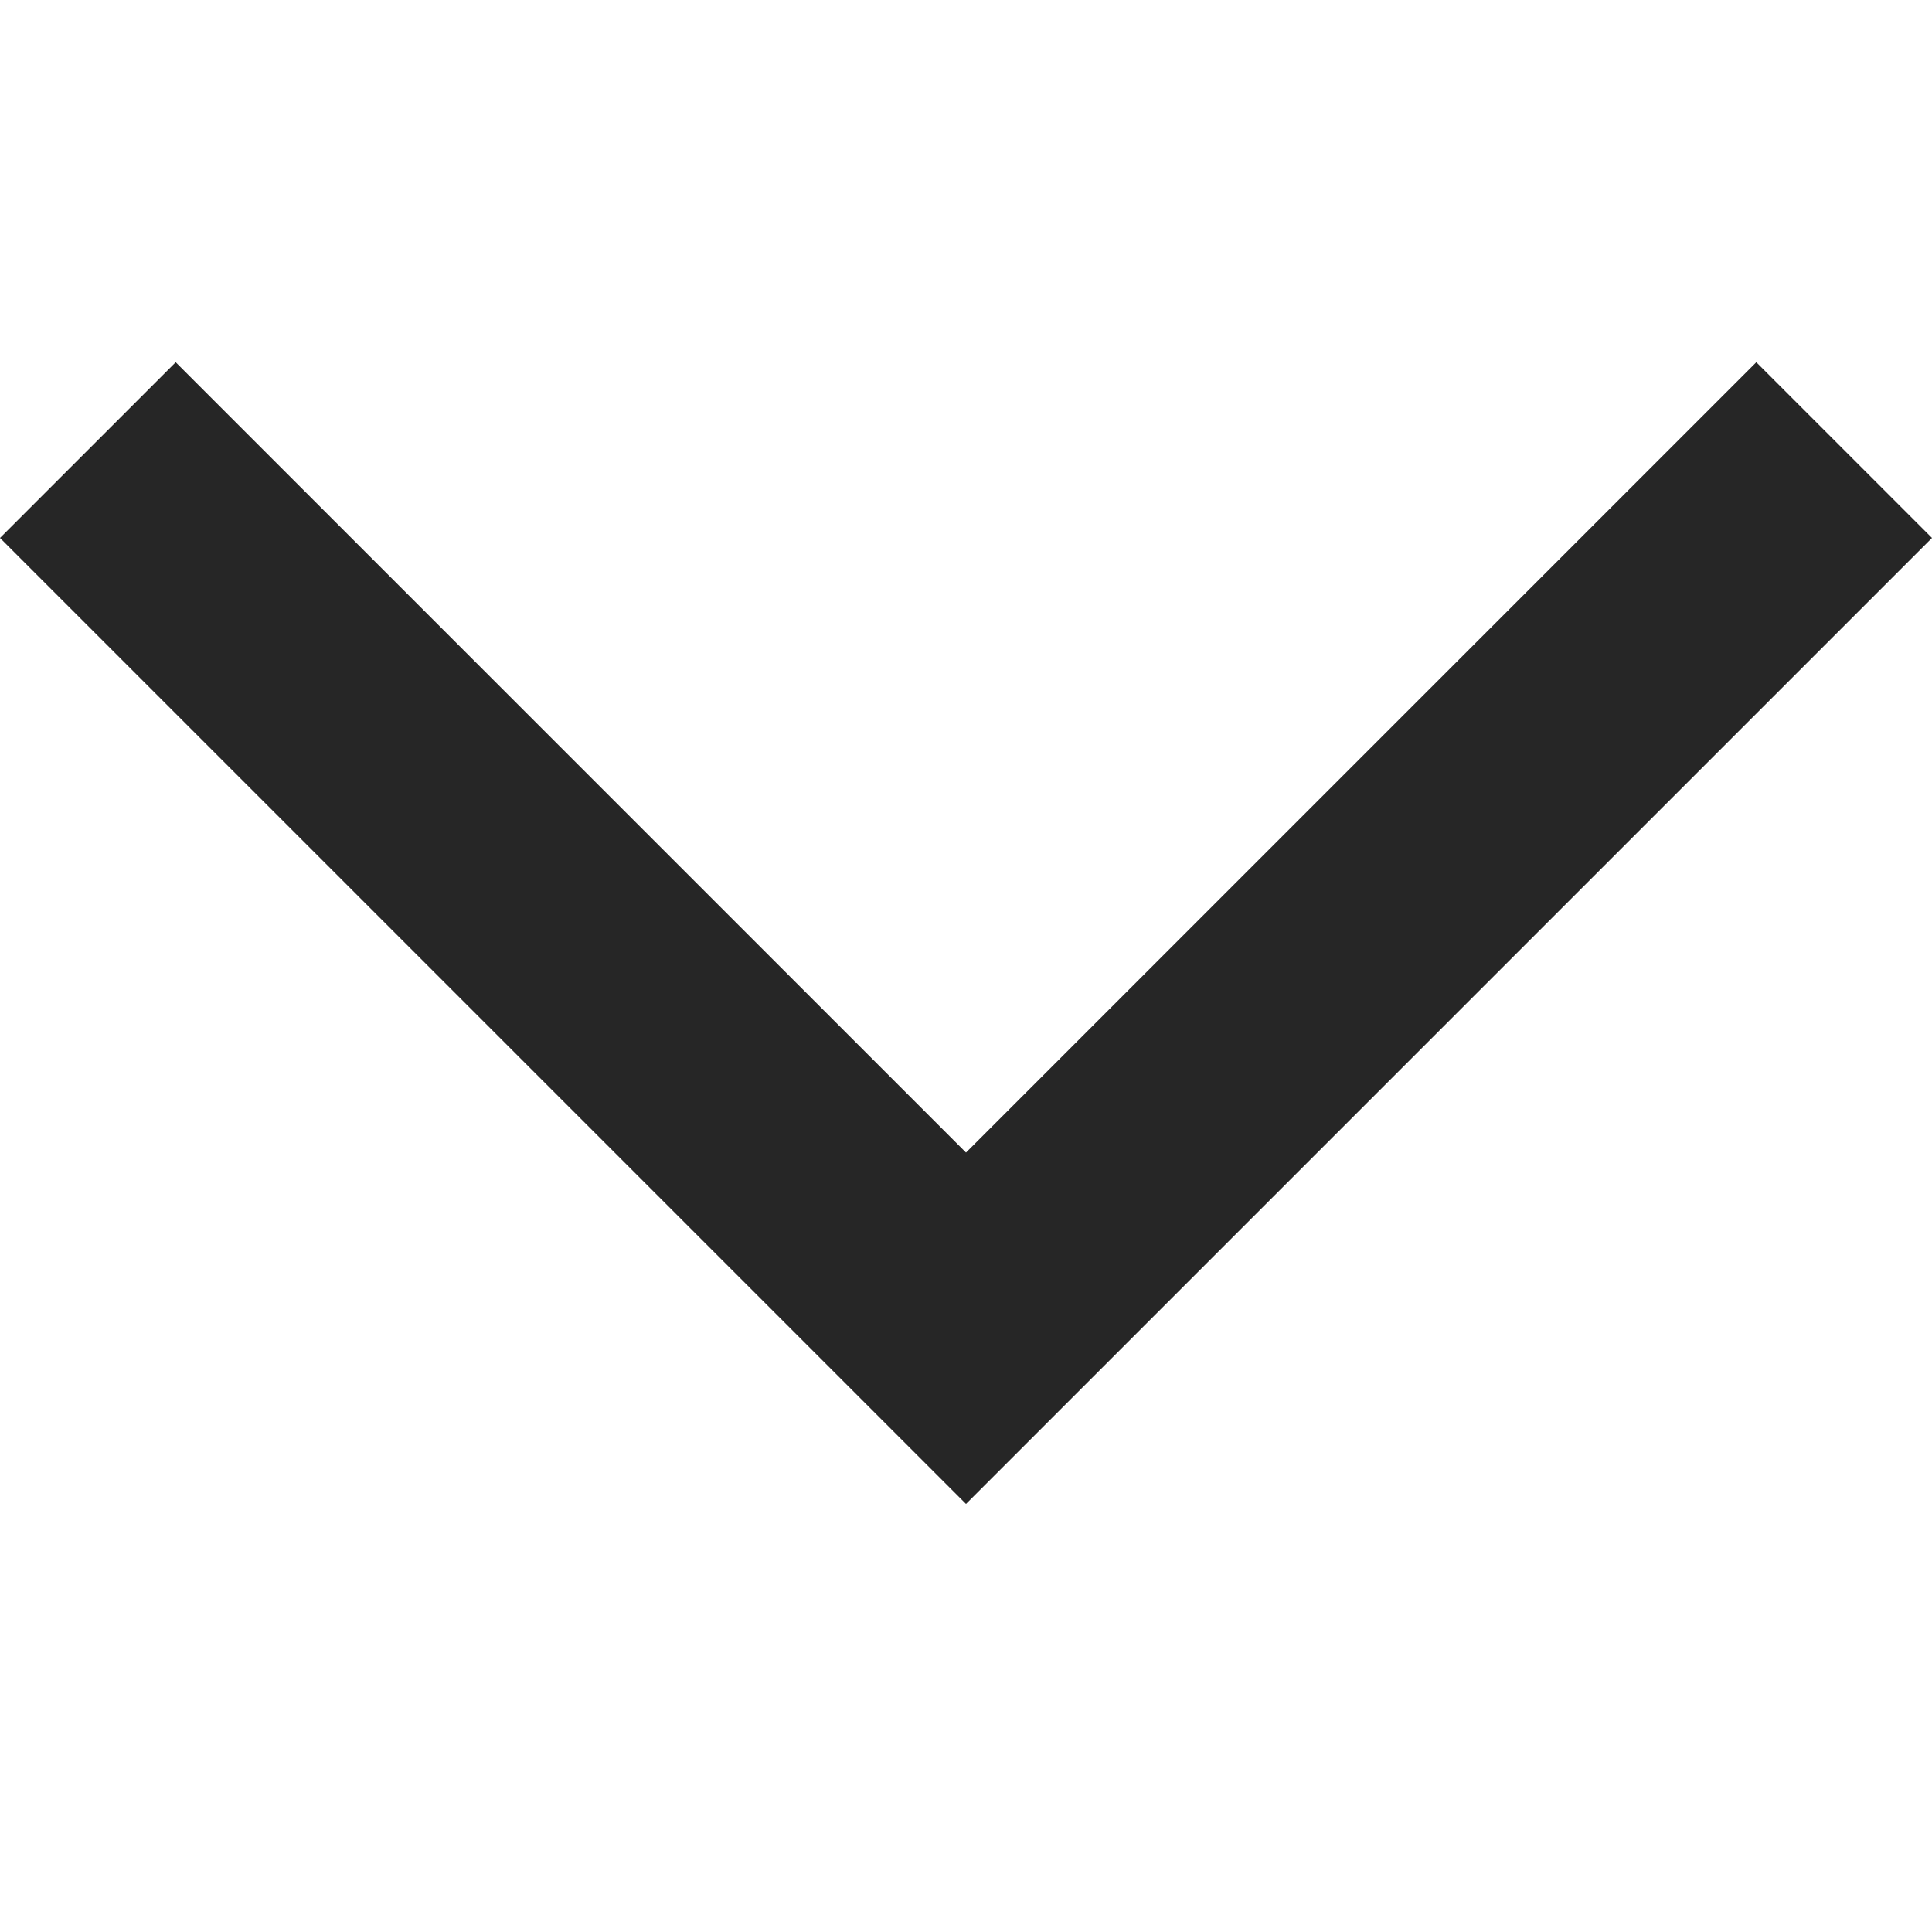 <svg t="1687416937476" class="icon" viewBox="0 0 1024 1024" version="1.1" xmlns="http://www.w3.org/2000/svg" p-id="5356" width="32" height="32"><path d="M512 610.88L930.88 192 1024 285.12l-512 512-512-512L93.12 192z" fill="#262626" p-id="5357"></path></svg>